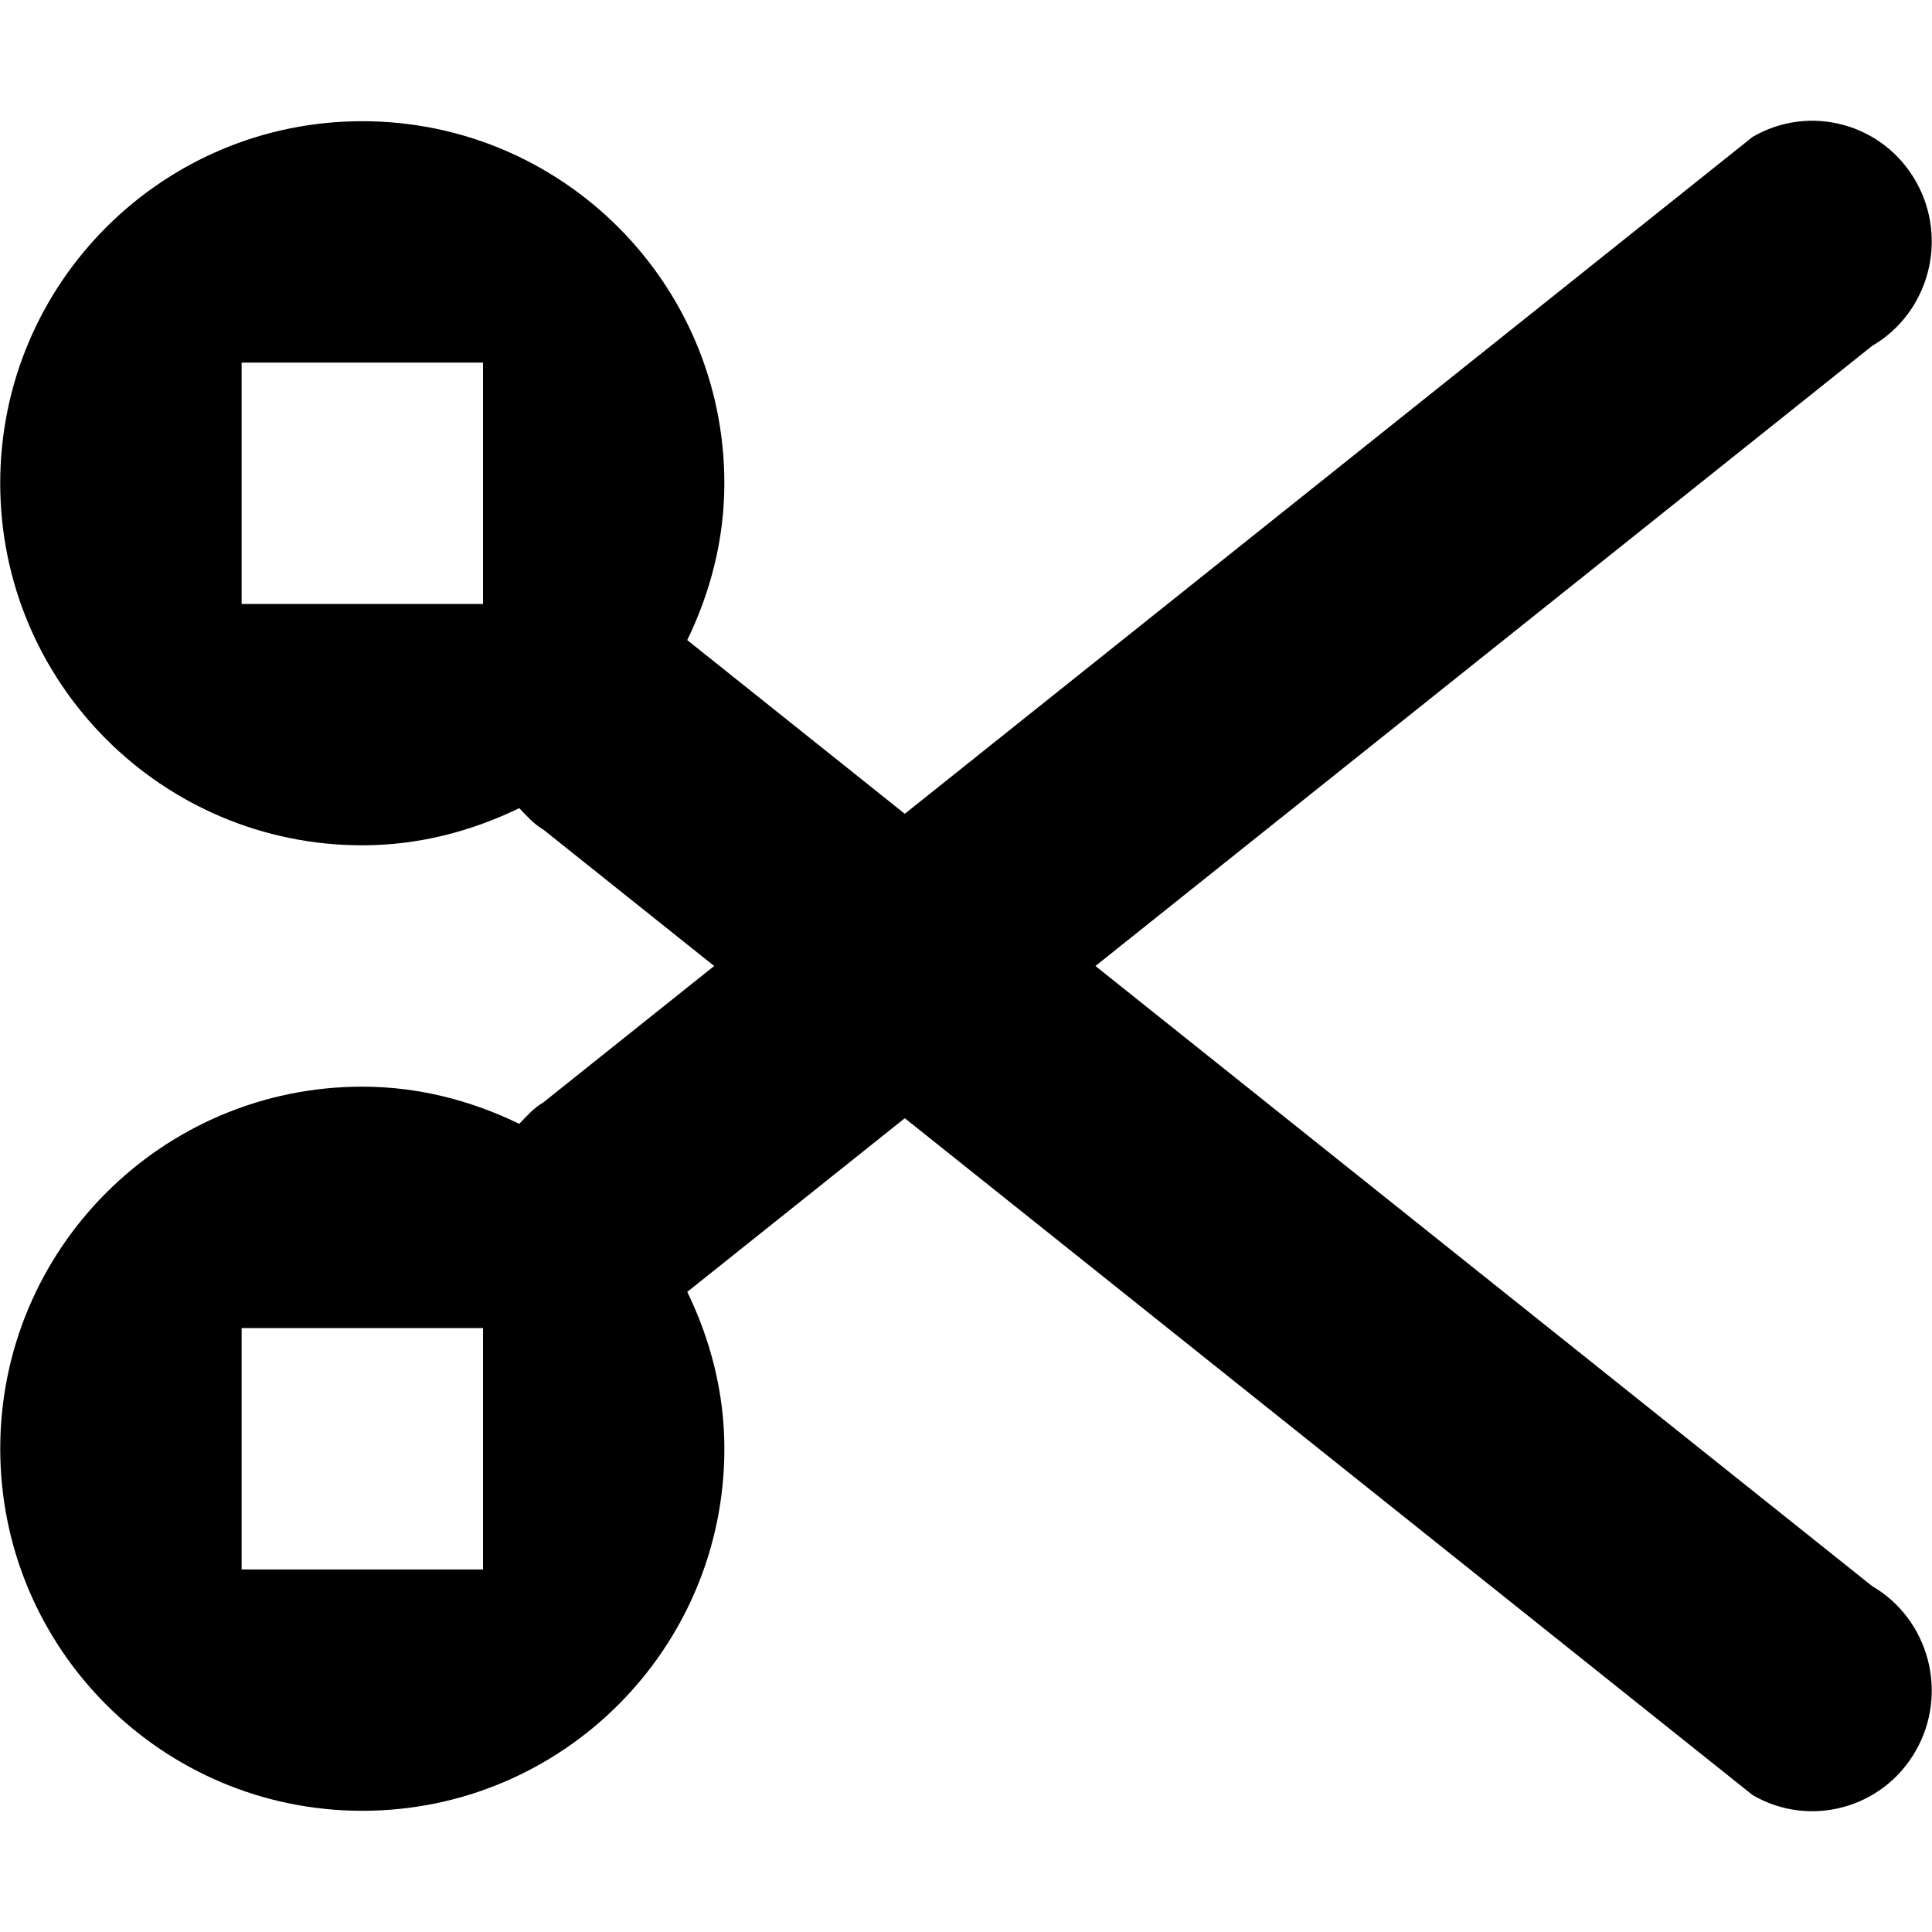 <svg xmlns="http://www.w3.org/2000/svg" width="64" height="64" viewBox="0 0 64 64"><style>.st0{fill-rule:evenodd;clip-rule:evenodd;}</style><path class="st0" d="M62.013,11.461L36.288,32l25.725,20.539c1.893,1.104,2.541,3.549,1.448,5.461 c-1.093,1.912-3.513,2.567-5.405,1.463L29.973,37.042l-7.206,5.753c0.764,1.578,1.229,3.326,1.229,5.196 c0,6.624-5.37,11.994-11.994,11.994c-6.624,0-11.994-5.37-11.994-11.994c0-6.624,5.37-11.994,11.994-11.994 c1.872,0,3.621,0.466,5.2,1.231c0.246-0.254,0.476-0.523,0.796-0.709L23.658,32l-5.661-4.52c-0.32-0.186-0.55-0.455-0.796-0.709 c-1.579,0.765-3.328,1.231-5.2,1.231c-6.624,0-11.994-5.37-11.994-11.994c0-6.624,5.37-11.993,11.994-11.993 c6.624,0,11.994,5.37,11.994,11.993c0,1.871-0.465,3.619-1.229,5.196l7.206,5.754L58.056,4.536 c1.893-1.104,4.313-0.449,5.405,1.463C64.554,7.912,63.906,10.357,62.013,11.461z M16,43.994H8.004v7.996H16V43.994z M16,12.011 H8.004v7.996H16V12.011z" id="scissor"/></svg>